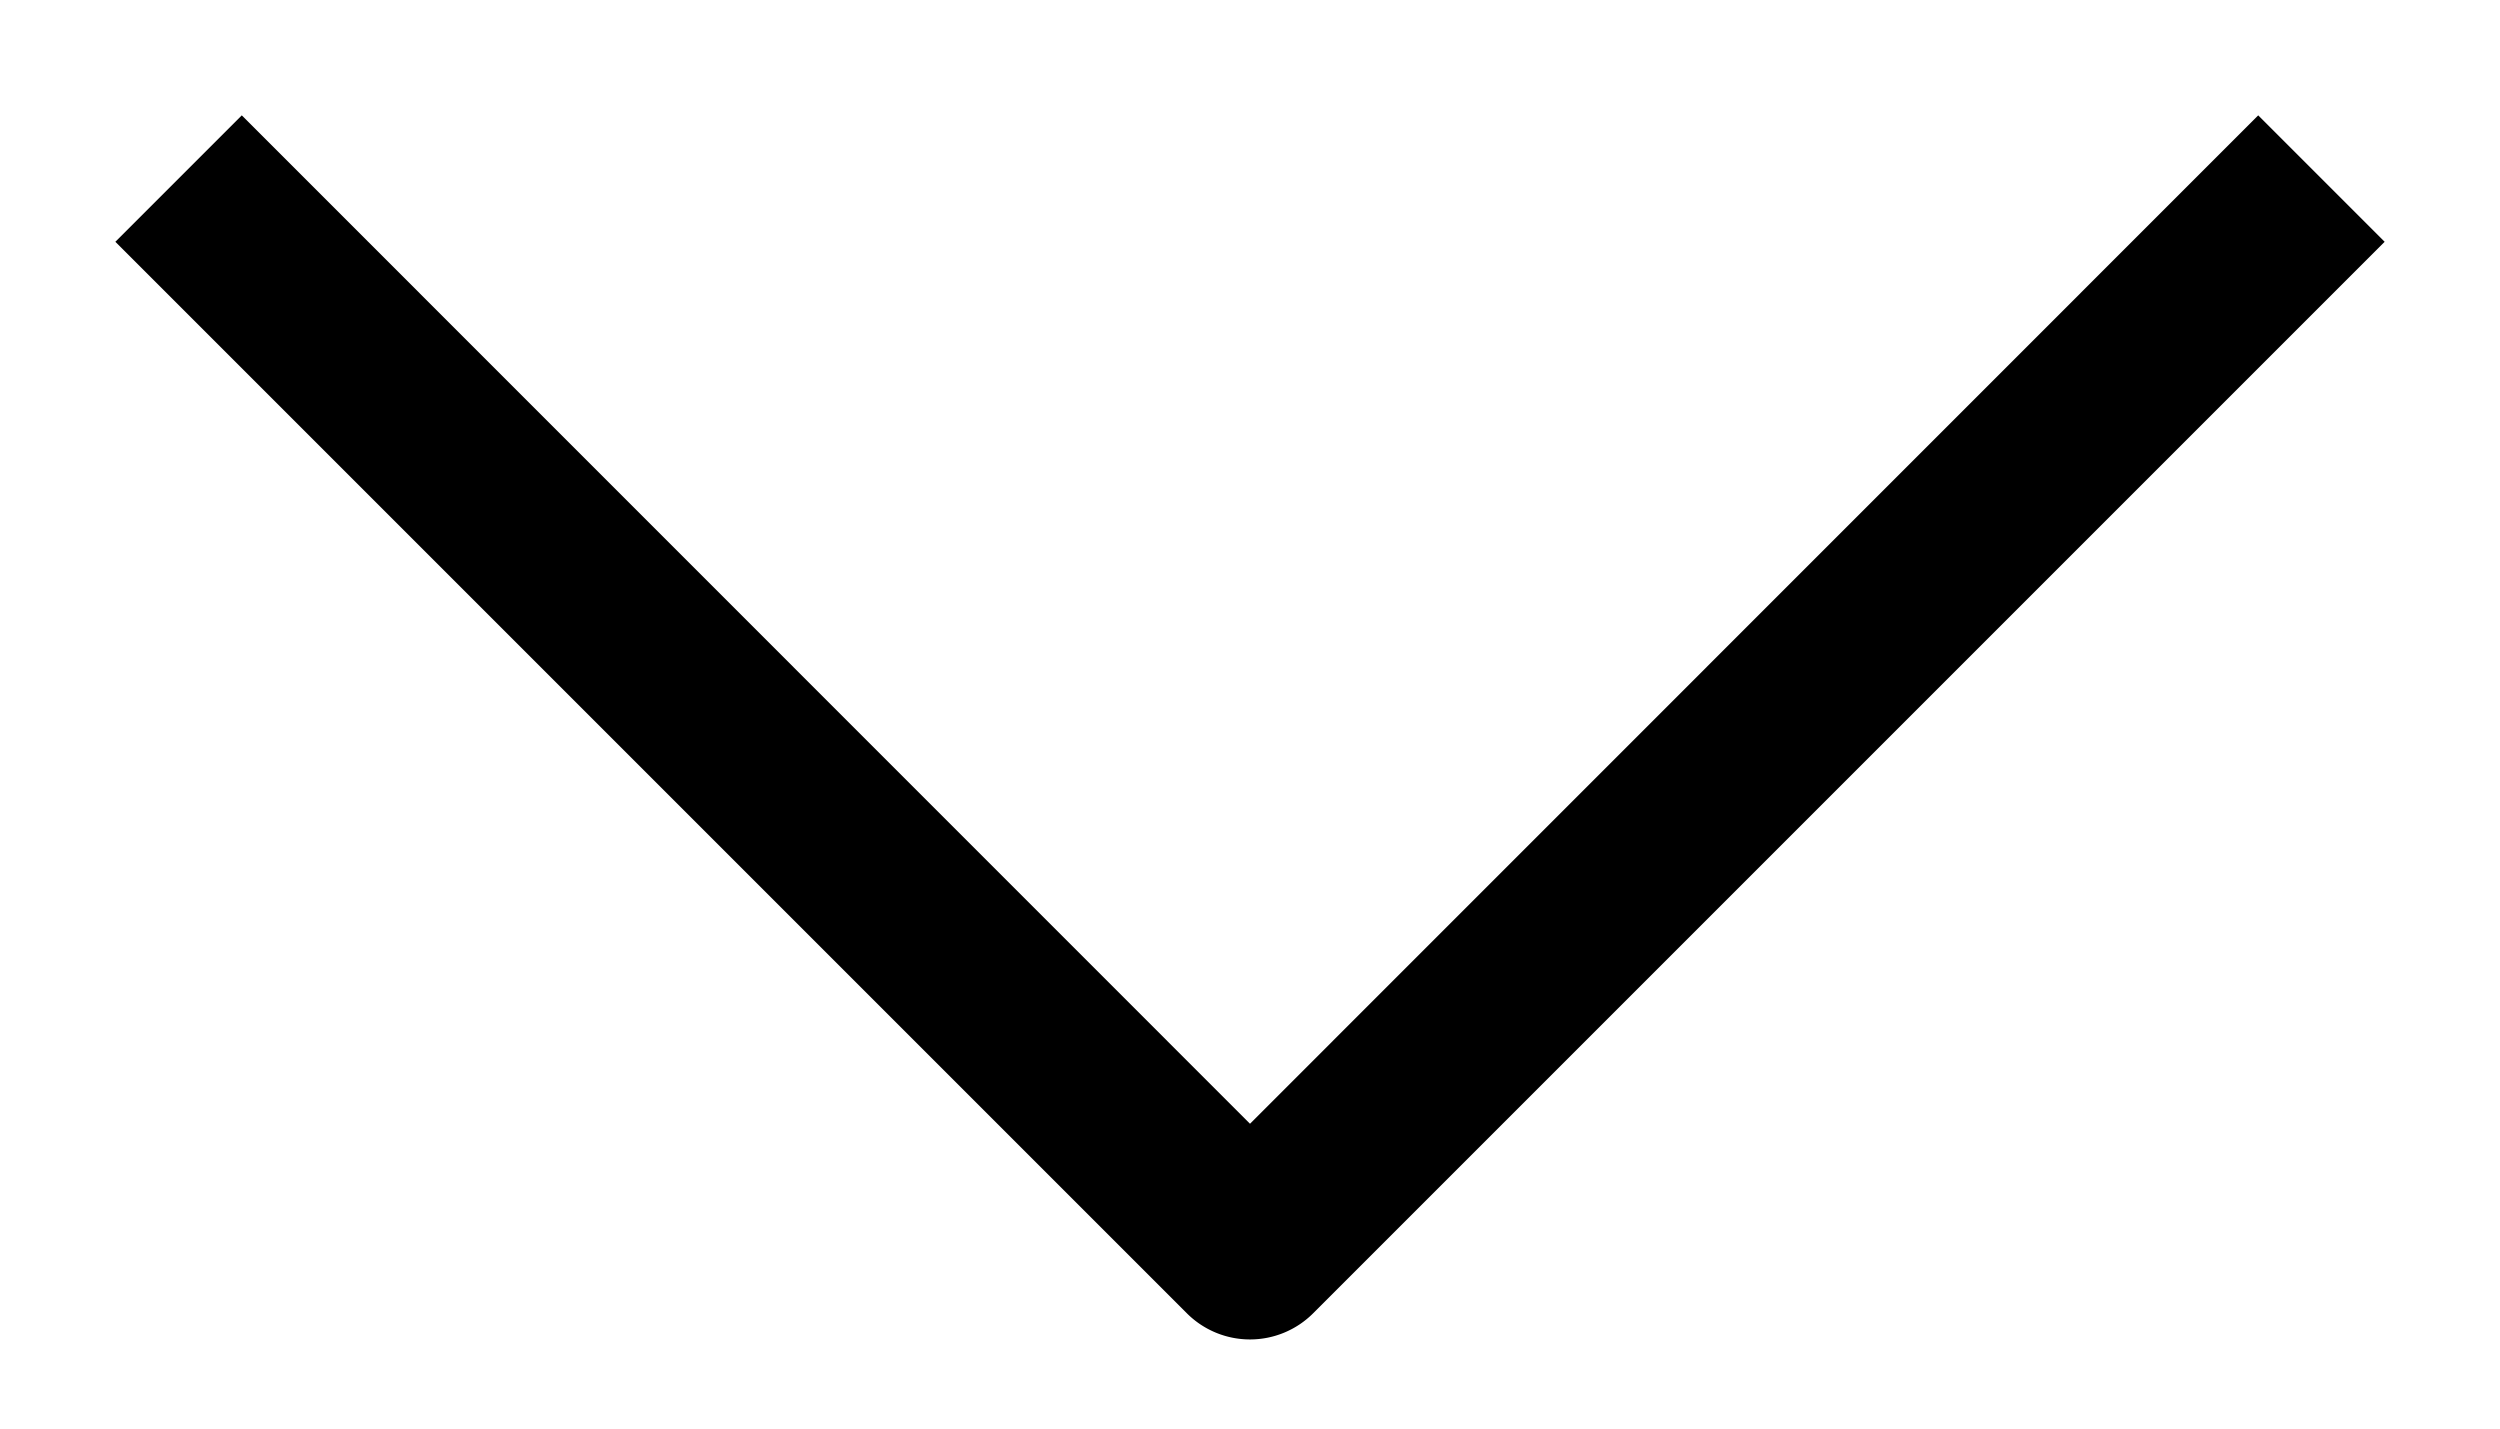 <svg xmlns="http://www.w3.org/2000/svg" width="14" height="8" viewBox="0 0 14 8">
    <path fill="currentColor" fill-rule="evenodd" d="M12.646.646l.708.708-6 6a.5.5 0 0 1-.708 0l-6-6 .708-.708L7 6.293 12.646.646z"/>
</svg>
